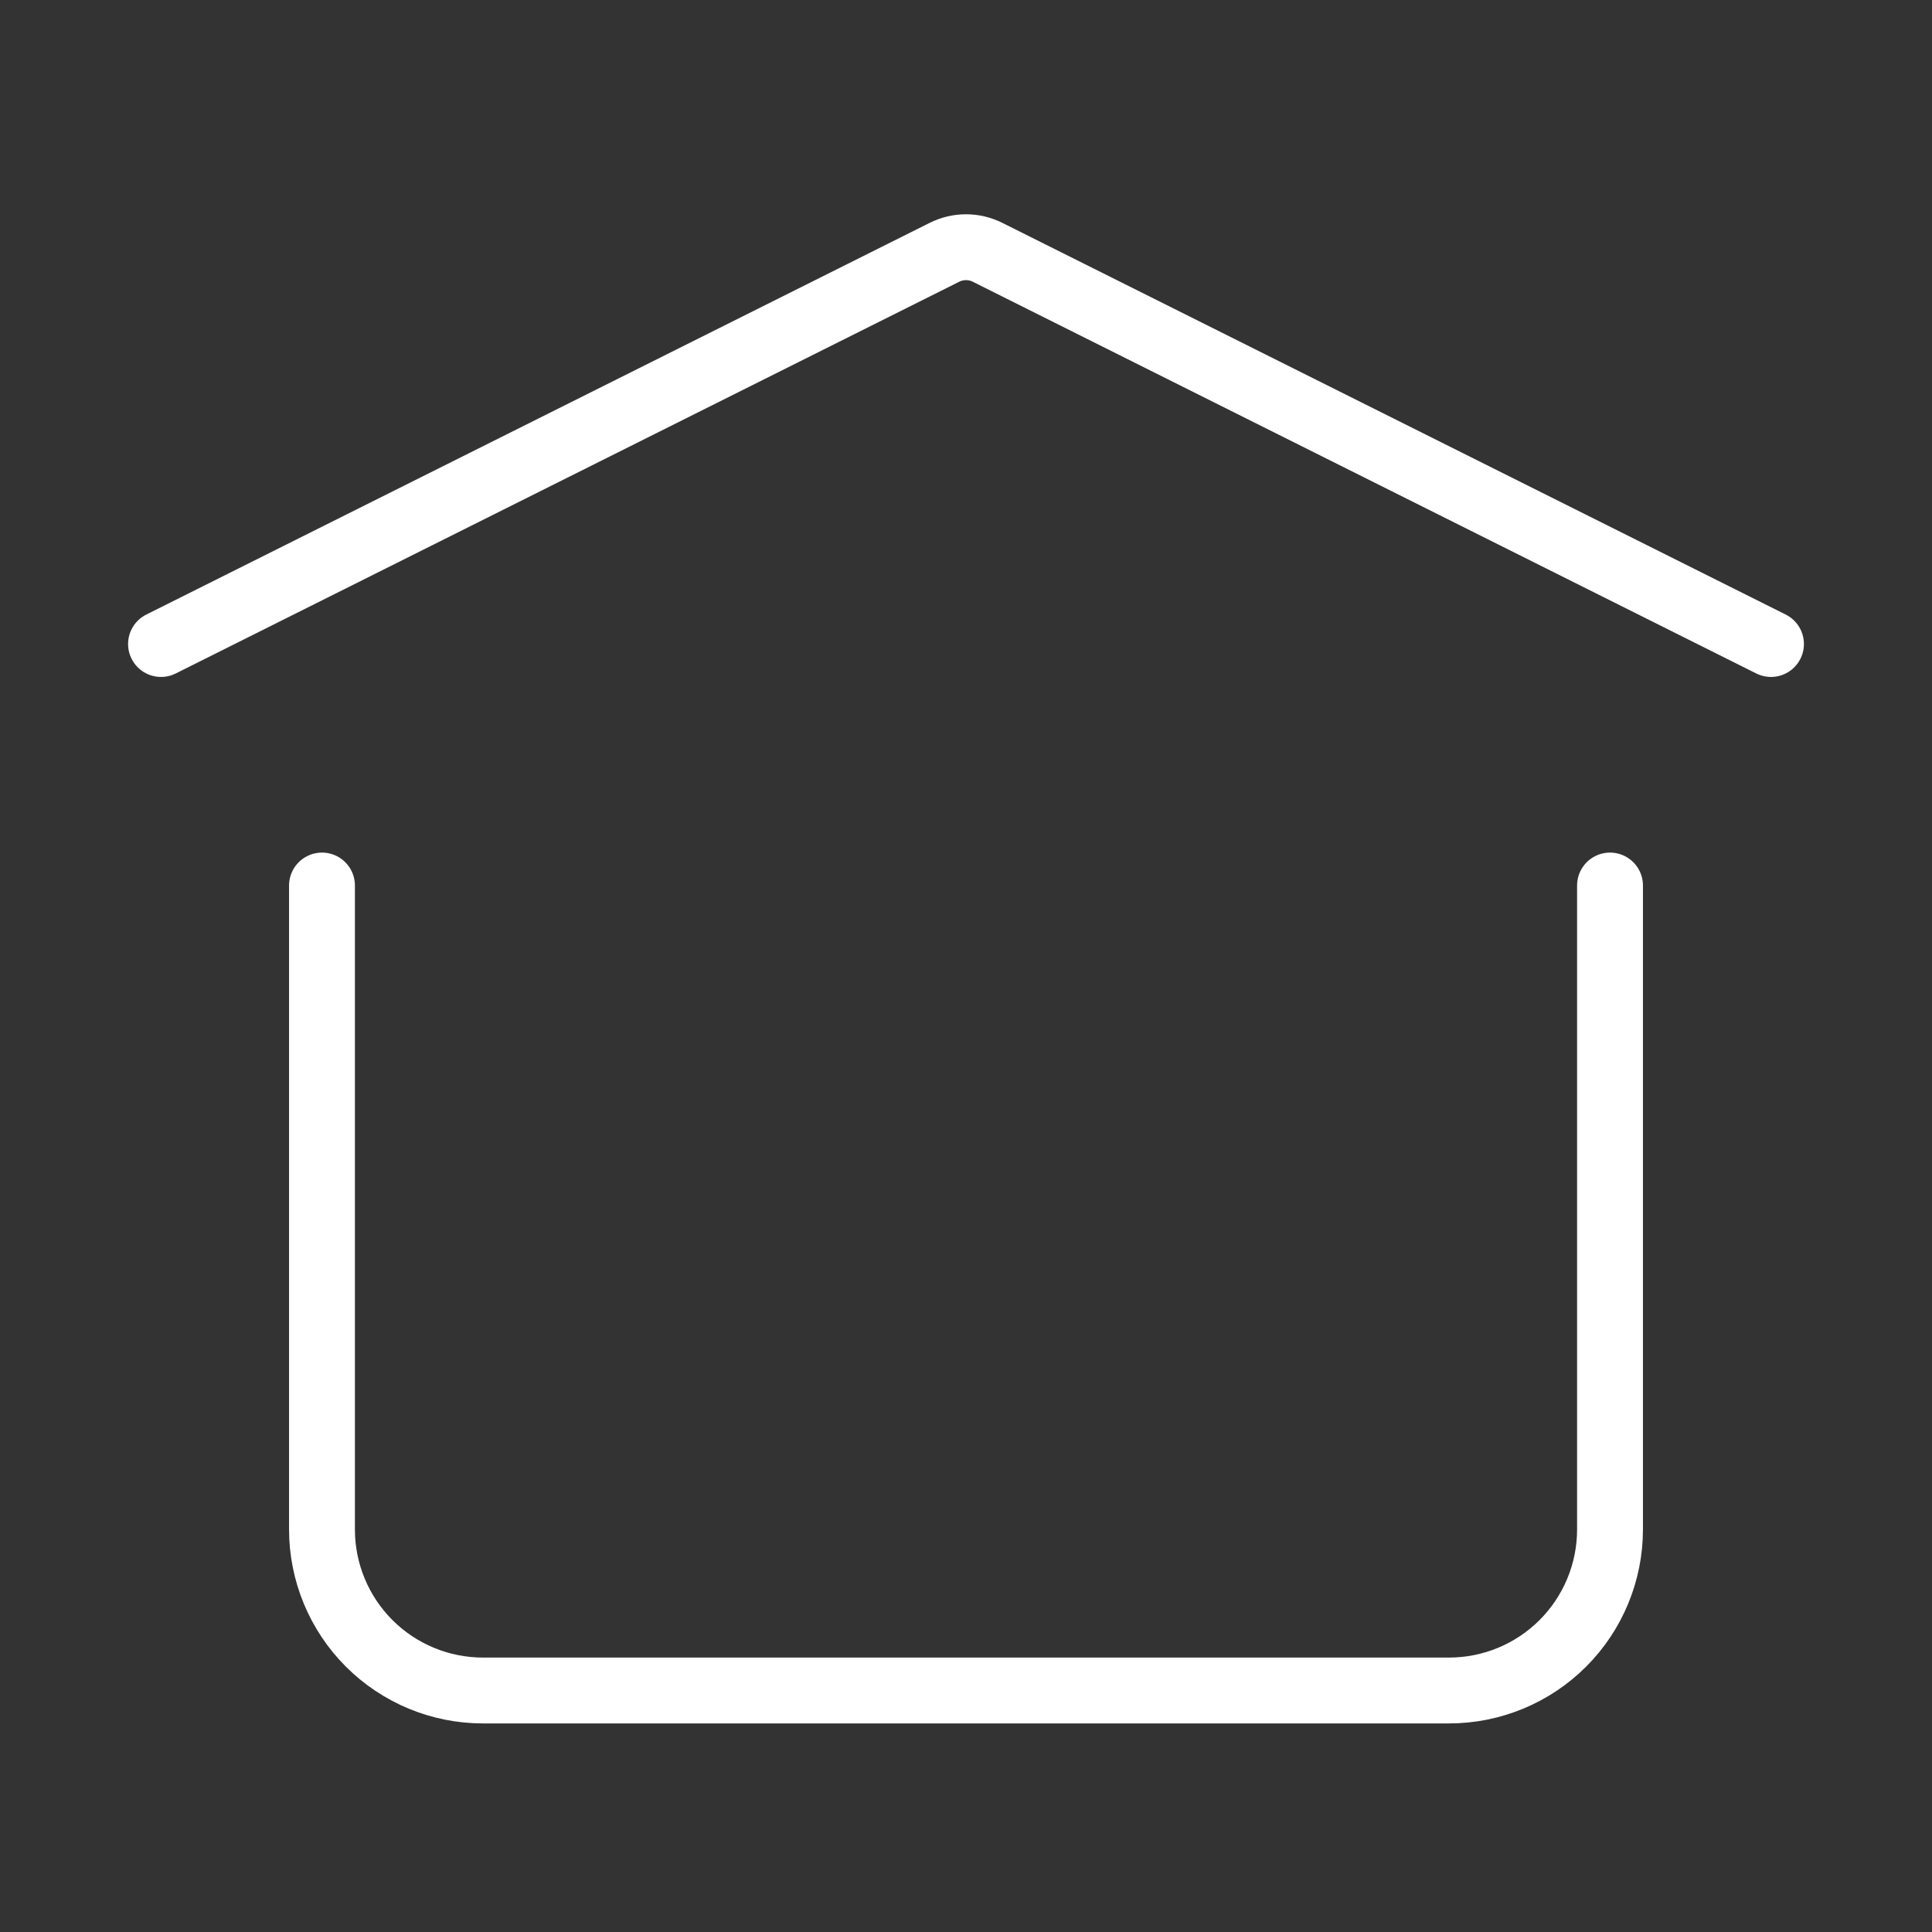 <svg width="44" height="44" viewBox="0 0 44 44" fill="none" xmlns="http://www.w3.org/2000/svg">
<rect x="0" y="0" width="44" height="44" fill="#333333" stroke="none"/>
<path d="M3.667 14.667L21.509 5.746C21.661 5.67 21.829 5.63 22 5.63C22.171 5.63 22.339 5.67 22.491 5.746L40.333 14.667M36.667 20.167V34.833C36.667 35.806 36.28 36.739 35.593 37.426C34.905 38.114 33.972 38.5 33 38.5H11C10.027 38.5 9.095 38.114 8.407 37.426C7.72 36.739 7.333 35.806 7.333 34.833V20.167" stroke="white" stroke-width="1.5" stroke-linecap="round" stroke-linejoin="round"/>
</svg>
